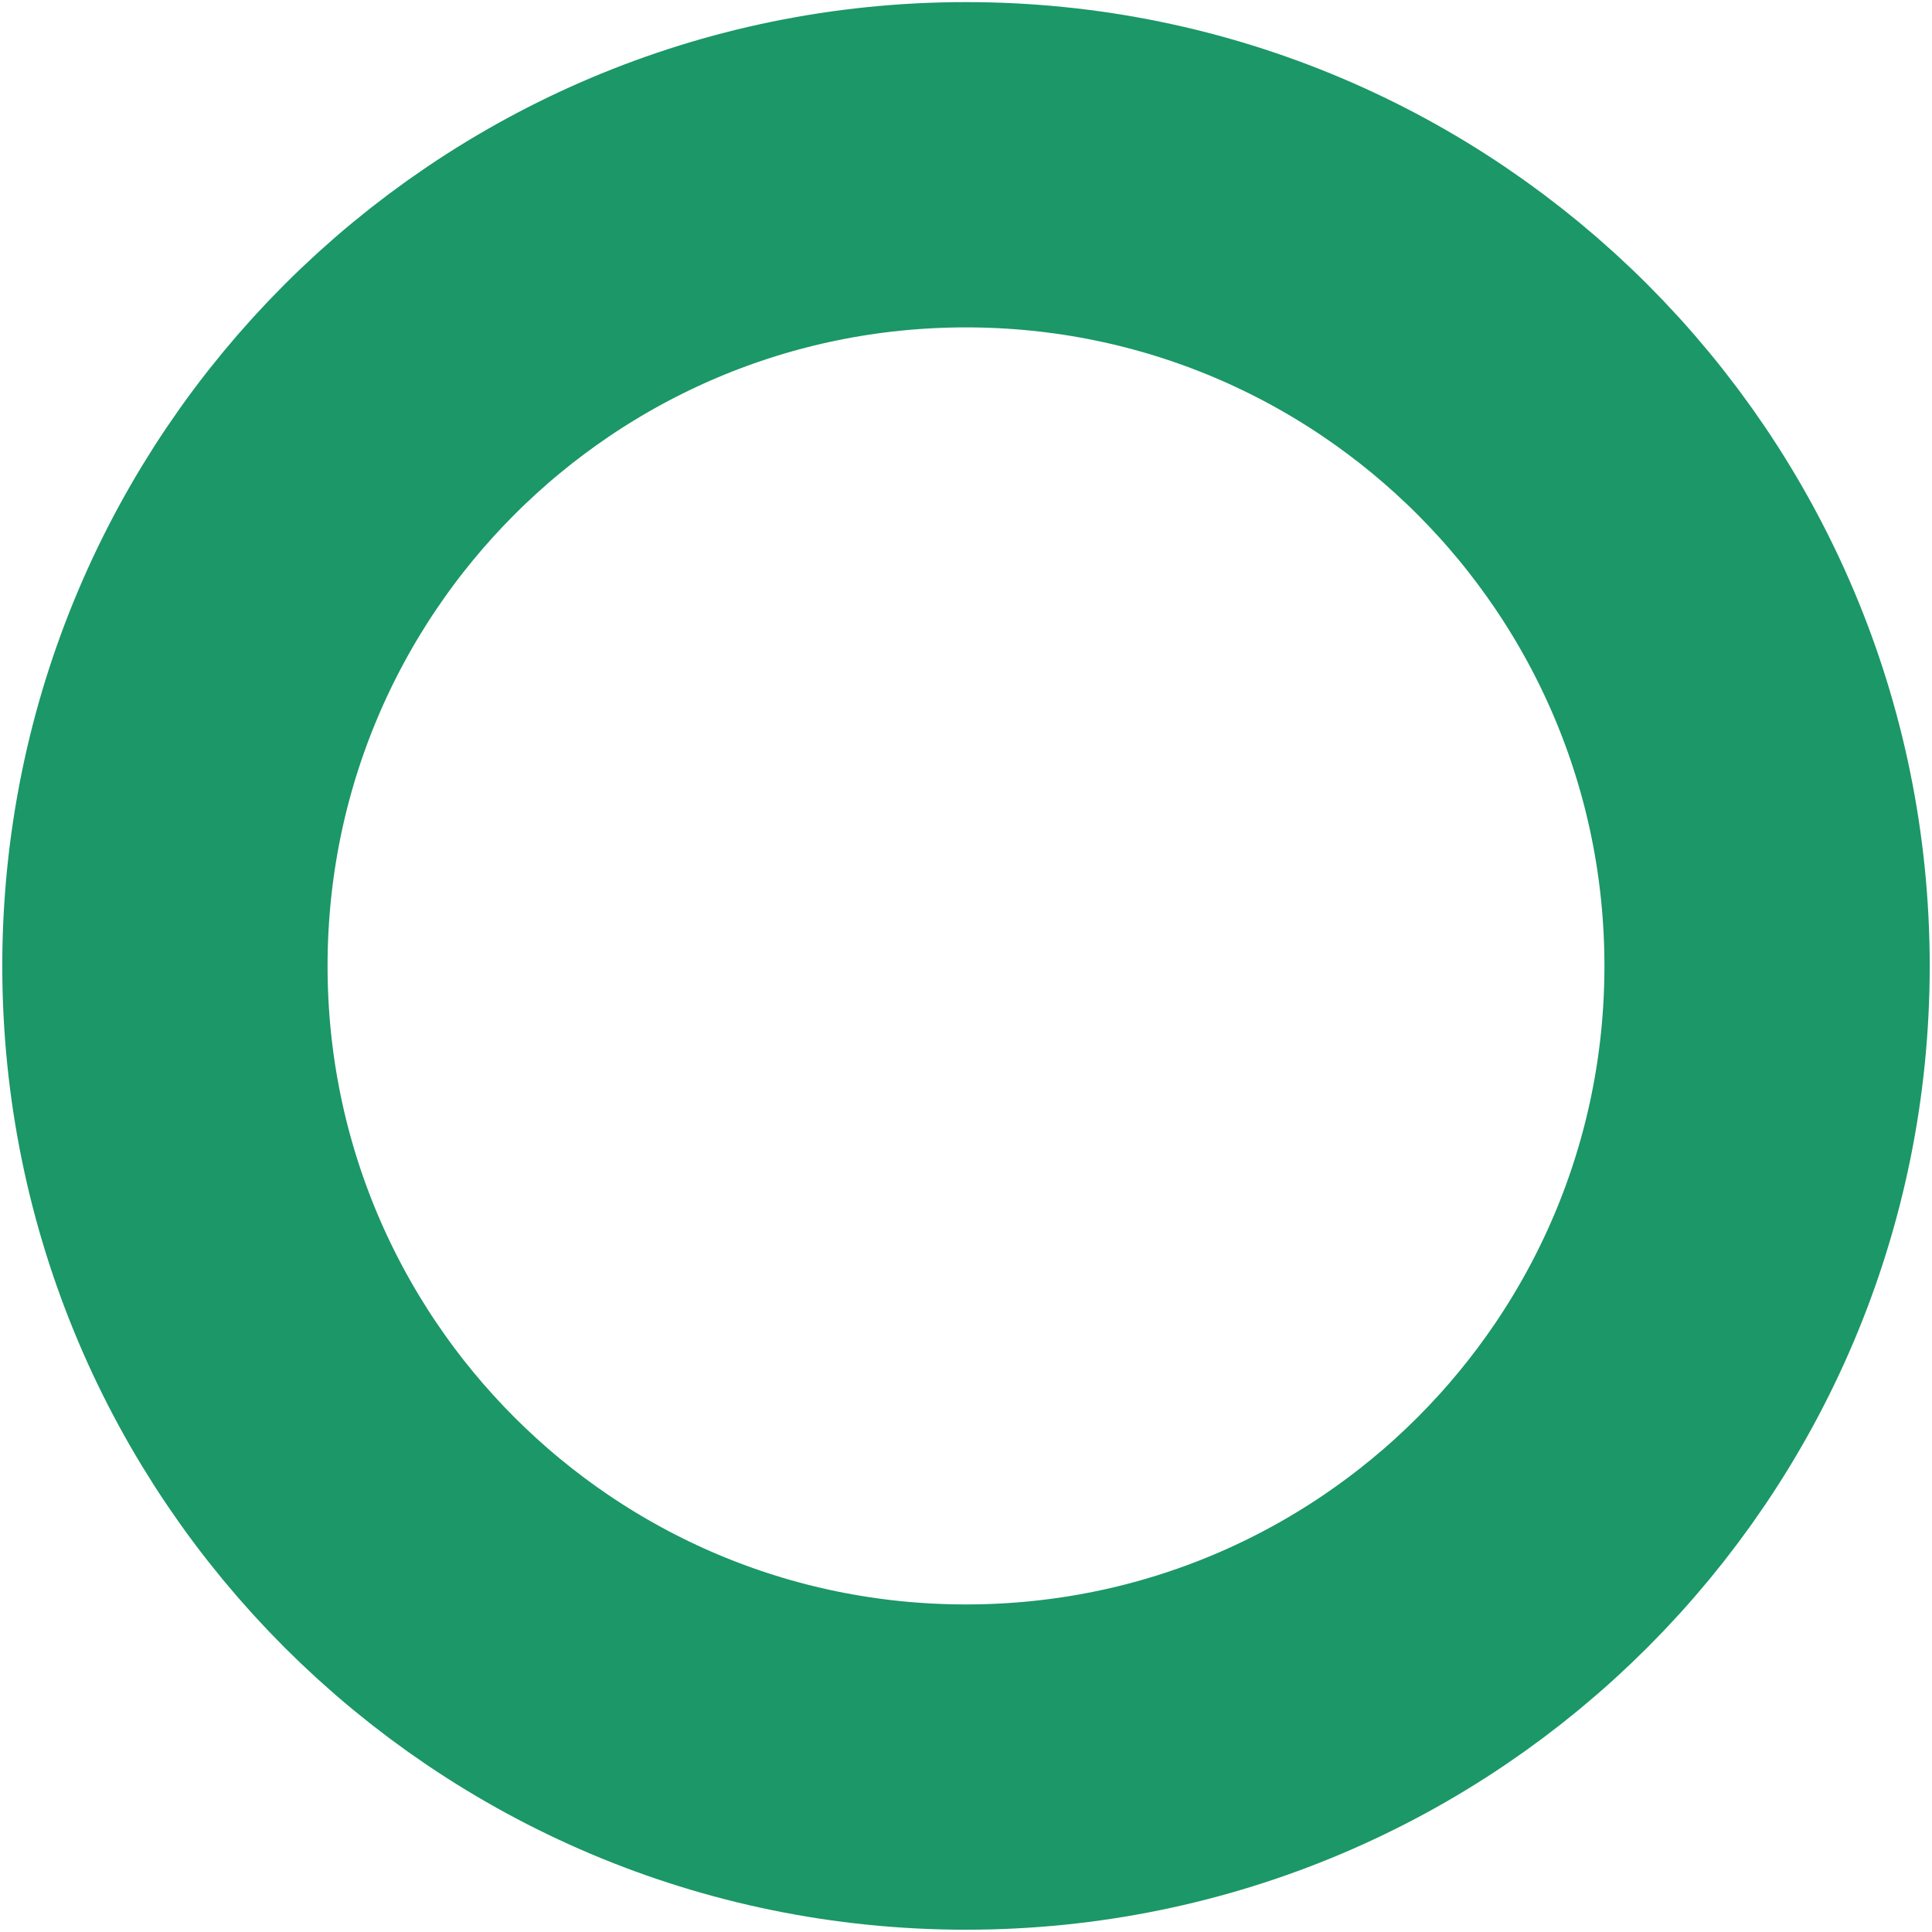 <svg width="11" height="11" viewBox="0 0 11 11" fill="none" xmlns="http://www.w3.org/2000/svg">
<path d="M5.5 10.061C8.019 10.061 10.061 8.019 10.061 5.5C10.061 2.981 8.019 0.938 5.5 0.938C2.981 0.938 0.939 2.981 0.939 5.5C0.939 8.019 2.981 10.061 5.5 10.061Z" stroke="#1B9768" stroke-width="1.852" stroke-linecap="round" stroke-linejoin="round"/>
</svg>
